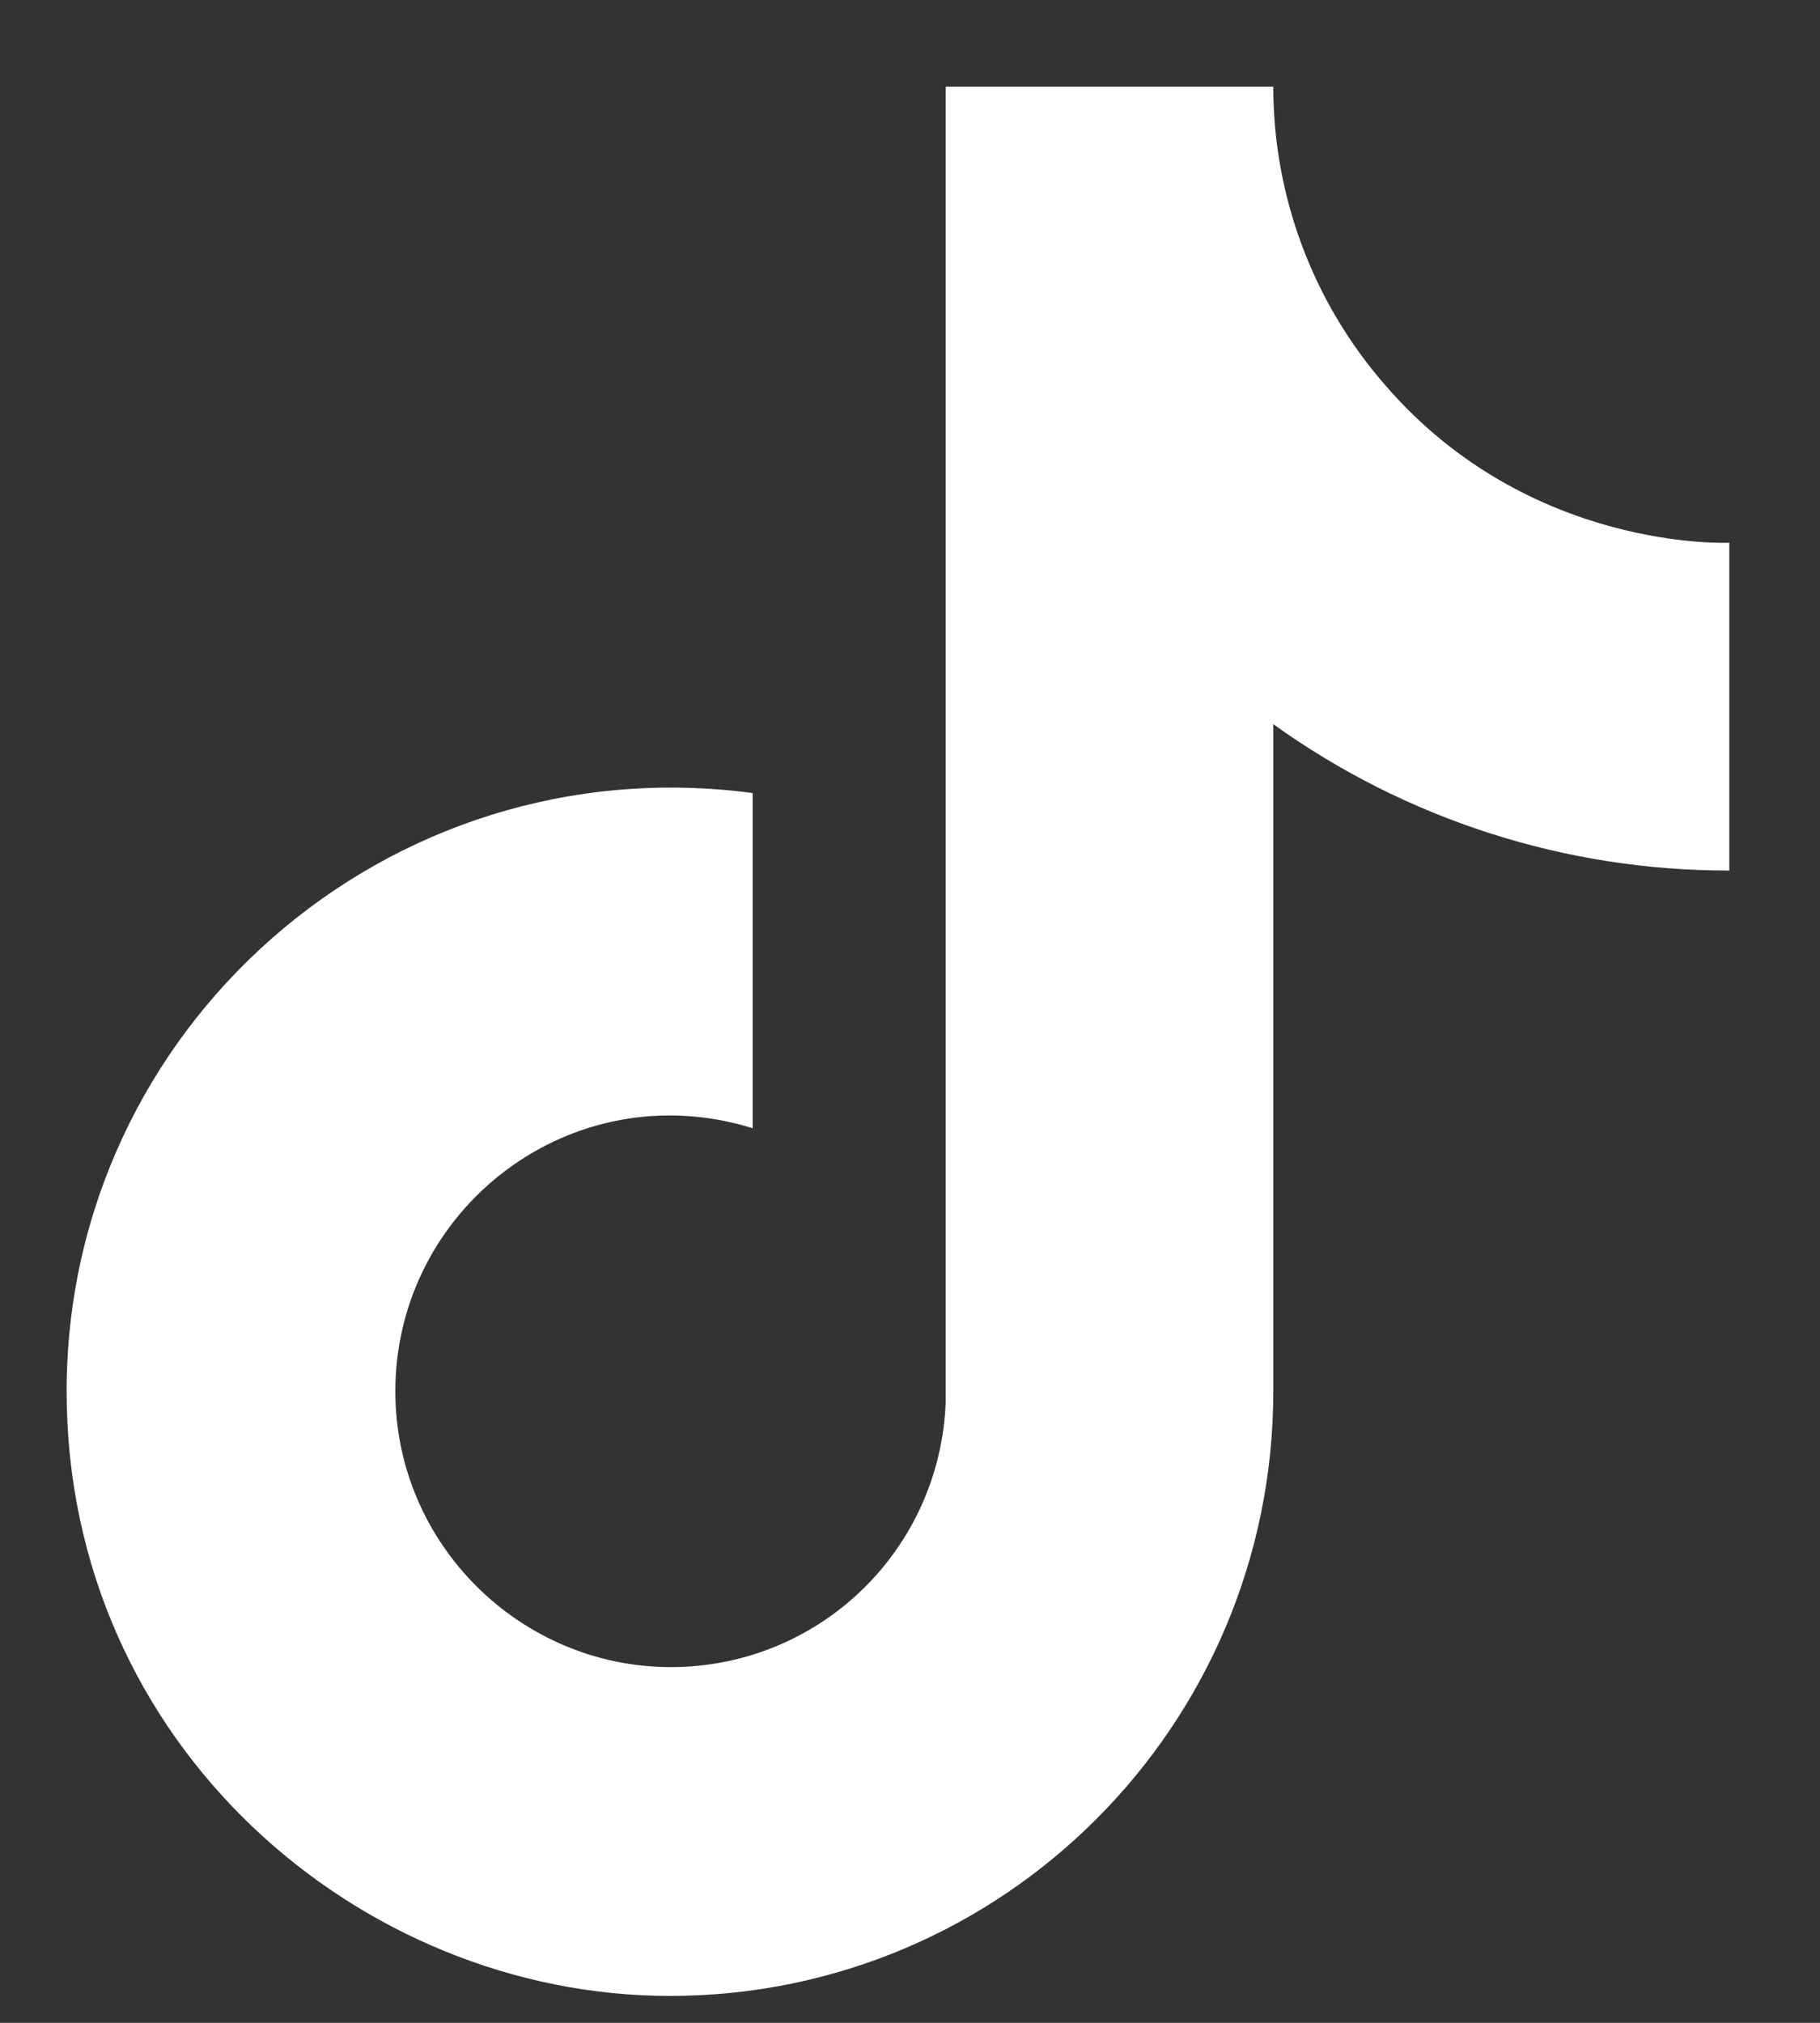 <svg width="18" height="20" viewBox="0 0 18 20" fill="none" xmlns="http://www.w3.org/2000/svg">
<rect x="0" y="0" width="18" height="20" fill="#333333" stroke="none"/>
<path d="M13.705 3.814C12.988 2.996 12.593 1.945 12.593 0.857H9.353V13.861C9.328 14.565 9.031 15.232 8.524 15.721C8.018 16.21 7.341 16.483 6.636 16.483C5.147 16.483 3.91 15.266 3.91 13.756C3.91 11.952 5.651 10.599 7.444 11.155V7.841C3.826 7.359 0.659 10.169 0.659 13.756C0.659 17.248 3.553 19.734 6.626 19.734C9.919 19.734 12.593 17.06 12.593 13.756V7.16C13.907 8.103 15.485 8.61 17.103 8.607V5.366C17.103 5.366 15.131 5.461 13.705 3.814Z" fill="white"/>
</svg>
